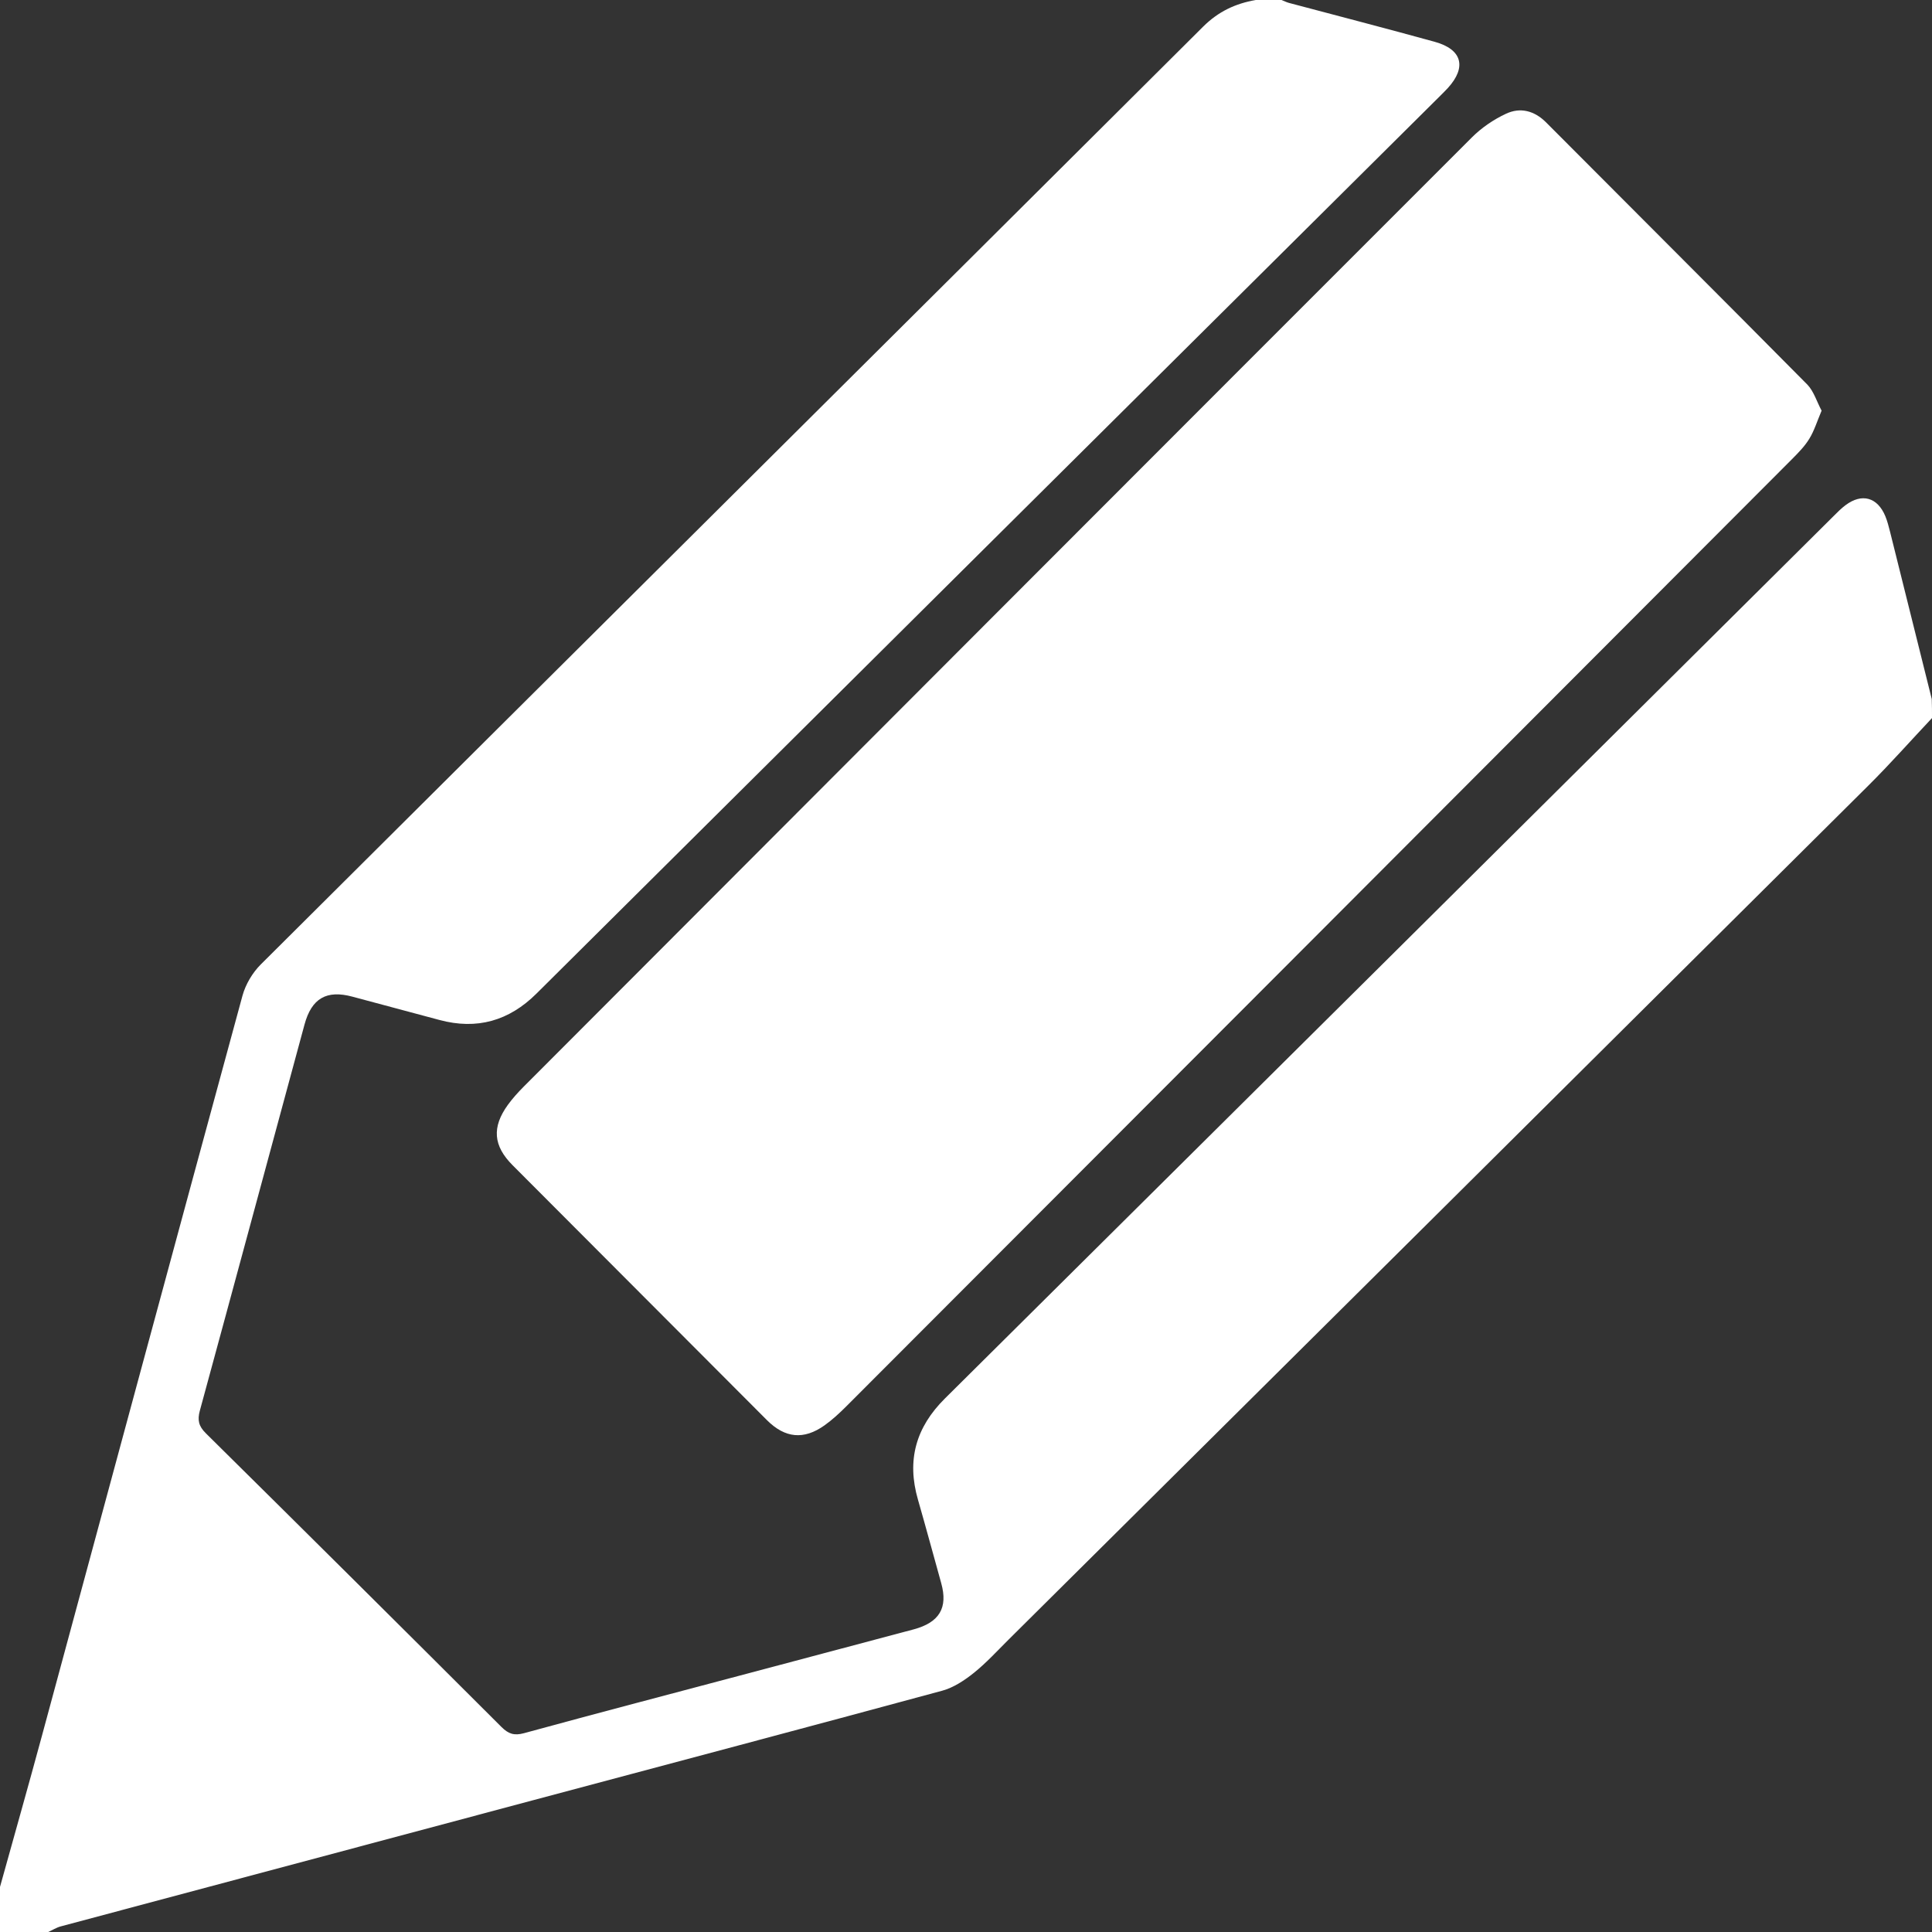 <svg width="105" height="105" viewBox="0 0 105 105" fill="none" xmlns="http://www.w3.org/2000/svg">
<rect x="0" y="0" width="105" height="105" fill="#333333" stroke="none"/>
<g id="editar lapiz">
<path id="Path" d="M105 39.025C103.849 40.247 102.735 41.508 101.546 42.689C85.977 58.17 70.399 73.638 54.817 89.106C54.197 89.722 53.603 90.375 52.924 90.919C52.418 91.324 51.827 91.716 51.212 91.885C43.823 93.888 36.422 95.849 29.03 97.823C20.453 100.112 11.875 102.402 3.298 104.696C3.062 104.76 2.846 104.899 2.623 105C1.75 105 0.873 105 0 105C0 104.182 0 103.368 0 102.55C0.759 99.813 1.535 97.085 2.277 94.344C5.908 80.933 9.526 67.519 13.178 54.113C13.347 53.497 13.722 52.865 14.174 52.414C31.236 35.423 48.323 18.45 65.385 1.451C66.216 0.624 67.148 0.19 68.249 0C68.717 0 69.18 0 69.649 0C69.779 0.051 69.91 0.118 70.045 0.156C72.689 0.86 75.337 1.543 77.977 2.273C79.47 2.686 79.719 3.652 78.686 4.786C78.568 4.917 78.441 5.035 78.319 5.162C61.931 21.439 45.544 37.713 29.161 53.995C27.664 55.484 25.922 55.981 23.881 55.433C22.308 55.011 20.731 54.59 19.158 54.168C17.75 53.788 16.936 54.252 16.548 55.686C14.65 62.682 12.765 69.682 10.859 76.674C10.724 77.176 10.796 77.509 11.184 77.893C16.556 83.202 21.912 88.524 27.259 93.863C27.634 94.234 27.946 94.339 28.473 94.196C32.547 93.083 36.629 92.016 40.707 90.932C43.688 90.139 46.67 89.346 49.651 88.554C51.056 88.178 51.528 87.381 51.153 86.04C50.731 84.526 50.322 83.008 49.888 81.499C49.272 79.365 49.77 77.577 51.355 76.004C67.464 60.025 83.556 44.034 99.653 28.047C99.859 27.841 100.066 27.63 100.298 27.457C101.188 26.787 102.04 27.023 102.466 28.06C102.575 28.326 102.647 28.613 102.719 28.895C103.478 31.927 104.233 34.959 104.987 37.991C105 38.329 105 38.674 105 39.025Z" fill="white"/>
<path id="Path_2" d="M99 22.318C98.752 22.903 98.601 23.408 98.335 23.841C98.083 24.257 97.728 24.614 97.382 24.963C80.254 42.127 63.125 59.283 45.988 76.438C45.62 76.805 45.23 77.167 44.809 77.466C43.683 78.266 42.664 78.163 41.684 77.184C37.075 72.568 32.467 67.952 27.862 63.331C26.803 62.272 26.723 61.258 27.605 60.042C27.858 59.694 28.15 59.372 28.451 59.068C45.624 41.864 62.797 24.659 79.988 7.473C80.515 6.945 81.176 6.494 81.849 6.181C82.625 5.819 83.387 6.011 84.03 6.655C88.763 11.409 93.513 16.142 98.233 20.91C98.583 21.281 98.743 21.84 99 22.318Z" fill="white"/>
</g>
</svg>
